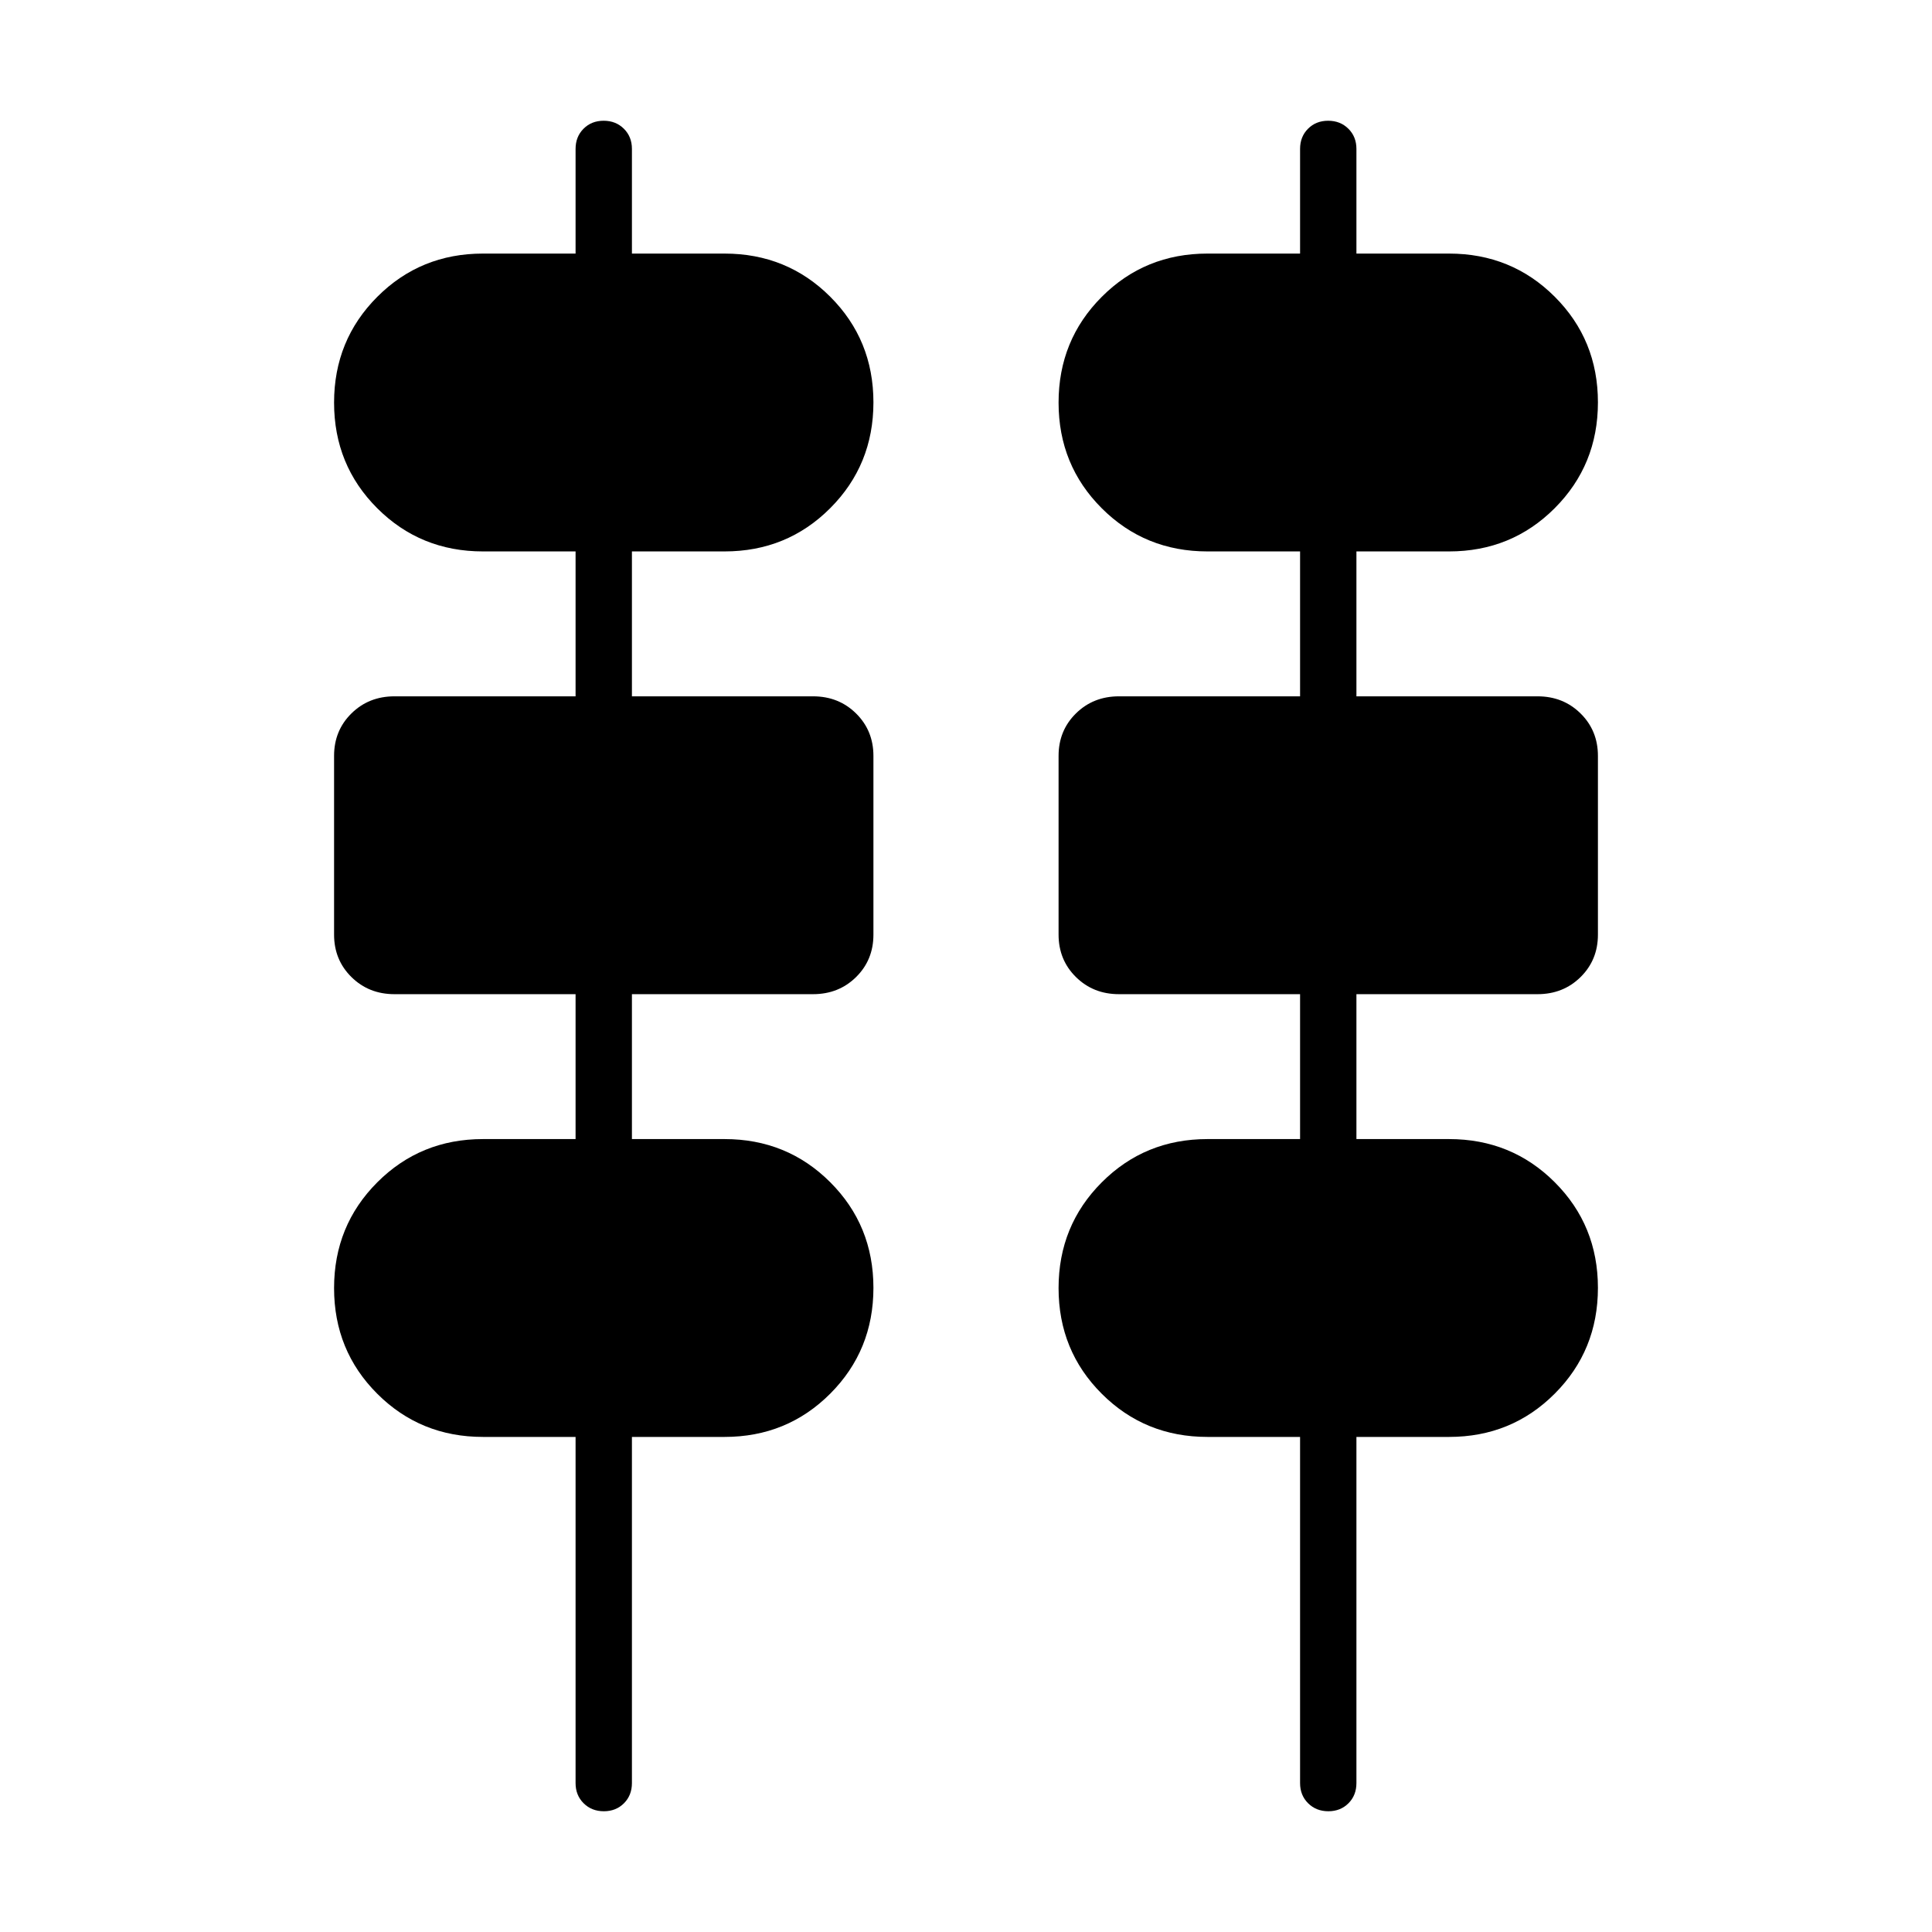 <svg xmlns="http://www.w3.org/2000/svg" height="24" viewBox="0 -960 960 960" width="24"><path d="M300.047-60Q294-60 290-63.967q-4-3.966-4-10.033v-172h-46q-31.08 0-52.54-21.444-21.46-21.443-21.46-52.5Q166-351 187.46-372.5 208.92-394 240-394h46v-72h-90q-12.75 0-21.375-8.511Q166-483.023 166-495.605v-88.813q0-12.582 8.625-21.082T196-614h90v-72h-46q-31.08 0-52.54-21.444-21.46-21.443-21.46-52.5Q166-791 187.46-812.5 208.92-834 240-834h46v-52q0-6.067 3.953-10.033 3.954-3.967 10-3.967Q306-900 310-896.033q4 3.966 4 10.033v52h46q31.08 0 52.54 21.444 21.46 21.443 21.46 52.5Q434-729 412.54-707.5 391.08-686 360-686h-46v72h90q12.75 0 21.375 8.511Q434-596.977 434-584.396v88.814q0 12.582-8.625 21.082T404-466h-90v72h46q31.08 0 52.54 21.444 21.46 21.443 21.46 52.5Q434-289 412.54-267.5 391.08-246 360-246h-46v172q0 6.067-3.953 10.033-3.954 3.967-10 3.967Zm360 0Q654-60 650-63.967q-4-3.966-4-10.033v-172h-46q-31.08 0-52.54-21.444-21.46-21.443-21.46-52.5Q526-351 547.46-372.5 568.92-394 600-394h46v-72h-90q-12.75 0-21.375-8.511Q526-483.023 526-495.605v-88.813q0-12.582 8.625-21.082T556-614h90v-72h-46q-31.08 0-52.54-21.444-21.46-21.443-21.46-52.5Q526-791 547.46-812.5 568.92-834 600-834h46v-52q0-6.067 3.953-10.033 3.954-3.967 10-3.967Q666-900 670-896.033q4 3.966 4 10.033v52h46q31.08 0 52.54 21.444 21.46 21.443 21.46 52.5Q794-729 772.54-707.5 751.08-686 720-686h-46v72h90q12.75 0 21.375 8.511Q794-596.977 794-584.396v88.814q0 12.582-8.625 21.082T764-466h-90v72h46q31.08 0 52.54 21.444 21.46 21.443 21.46 52.5Q794-289 772.54-267.5 751.08-246 720-246h-46v172q0 6.067-3.953 10.033-3.954 3.967-10 3.967Z"/></svg>